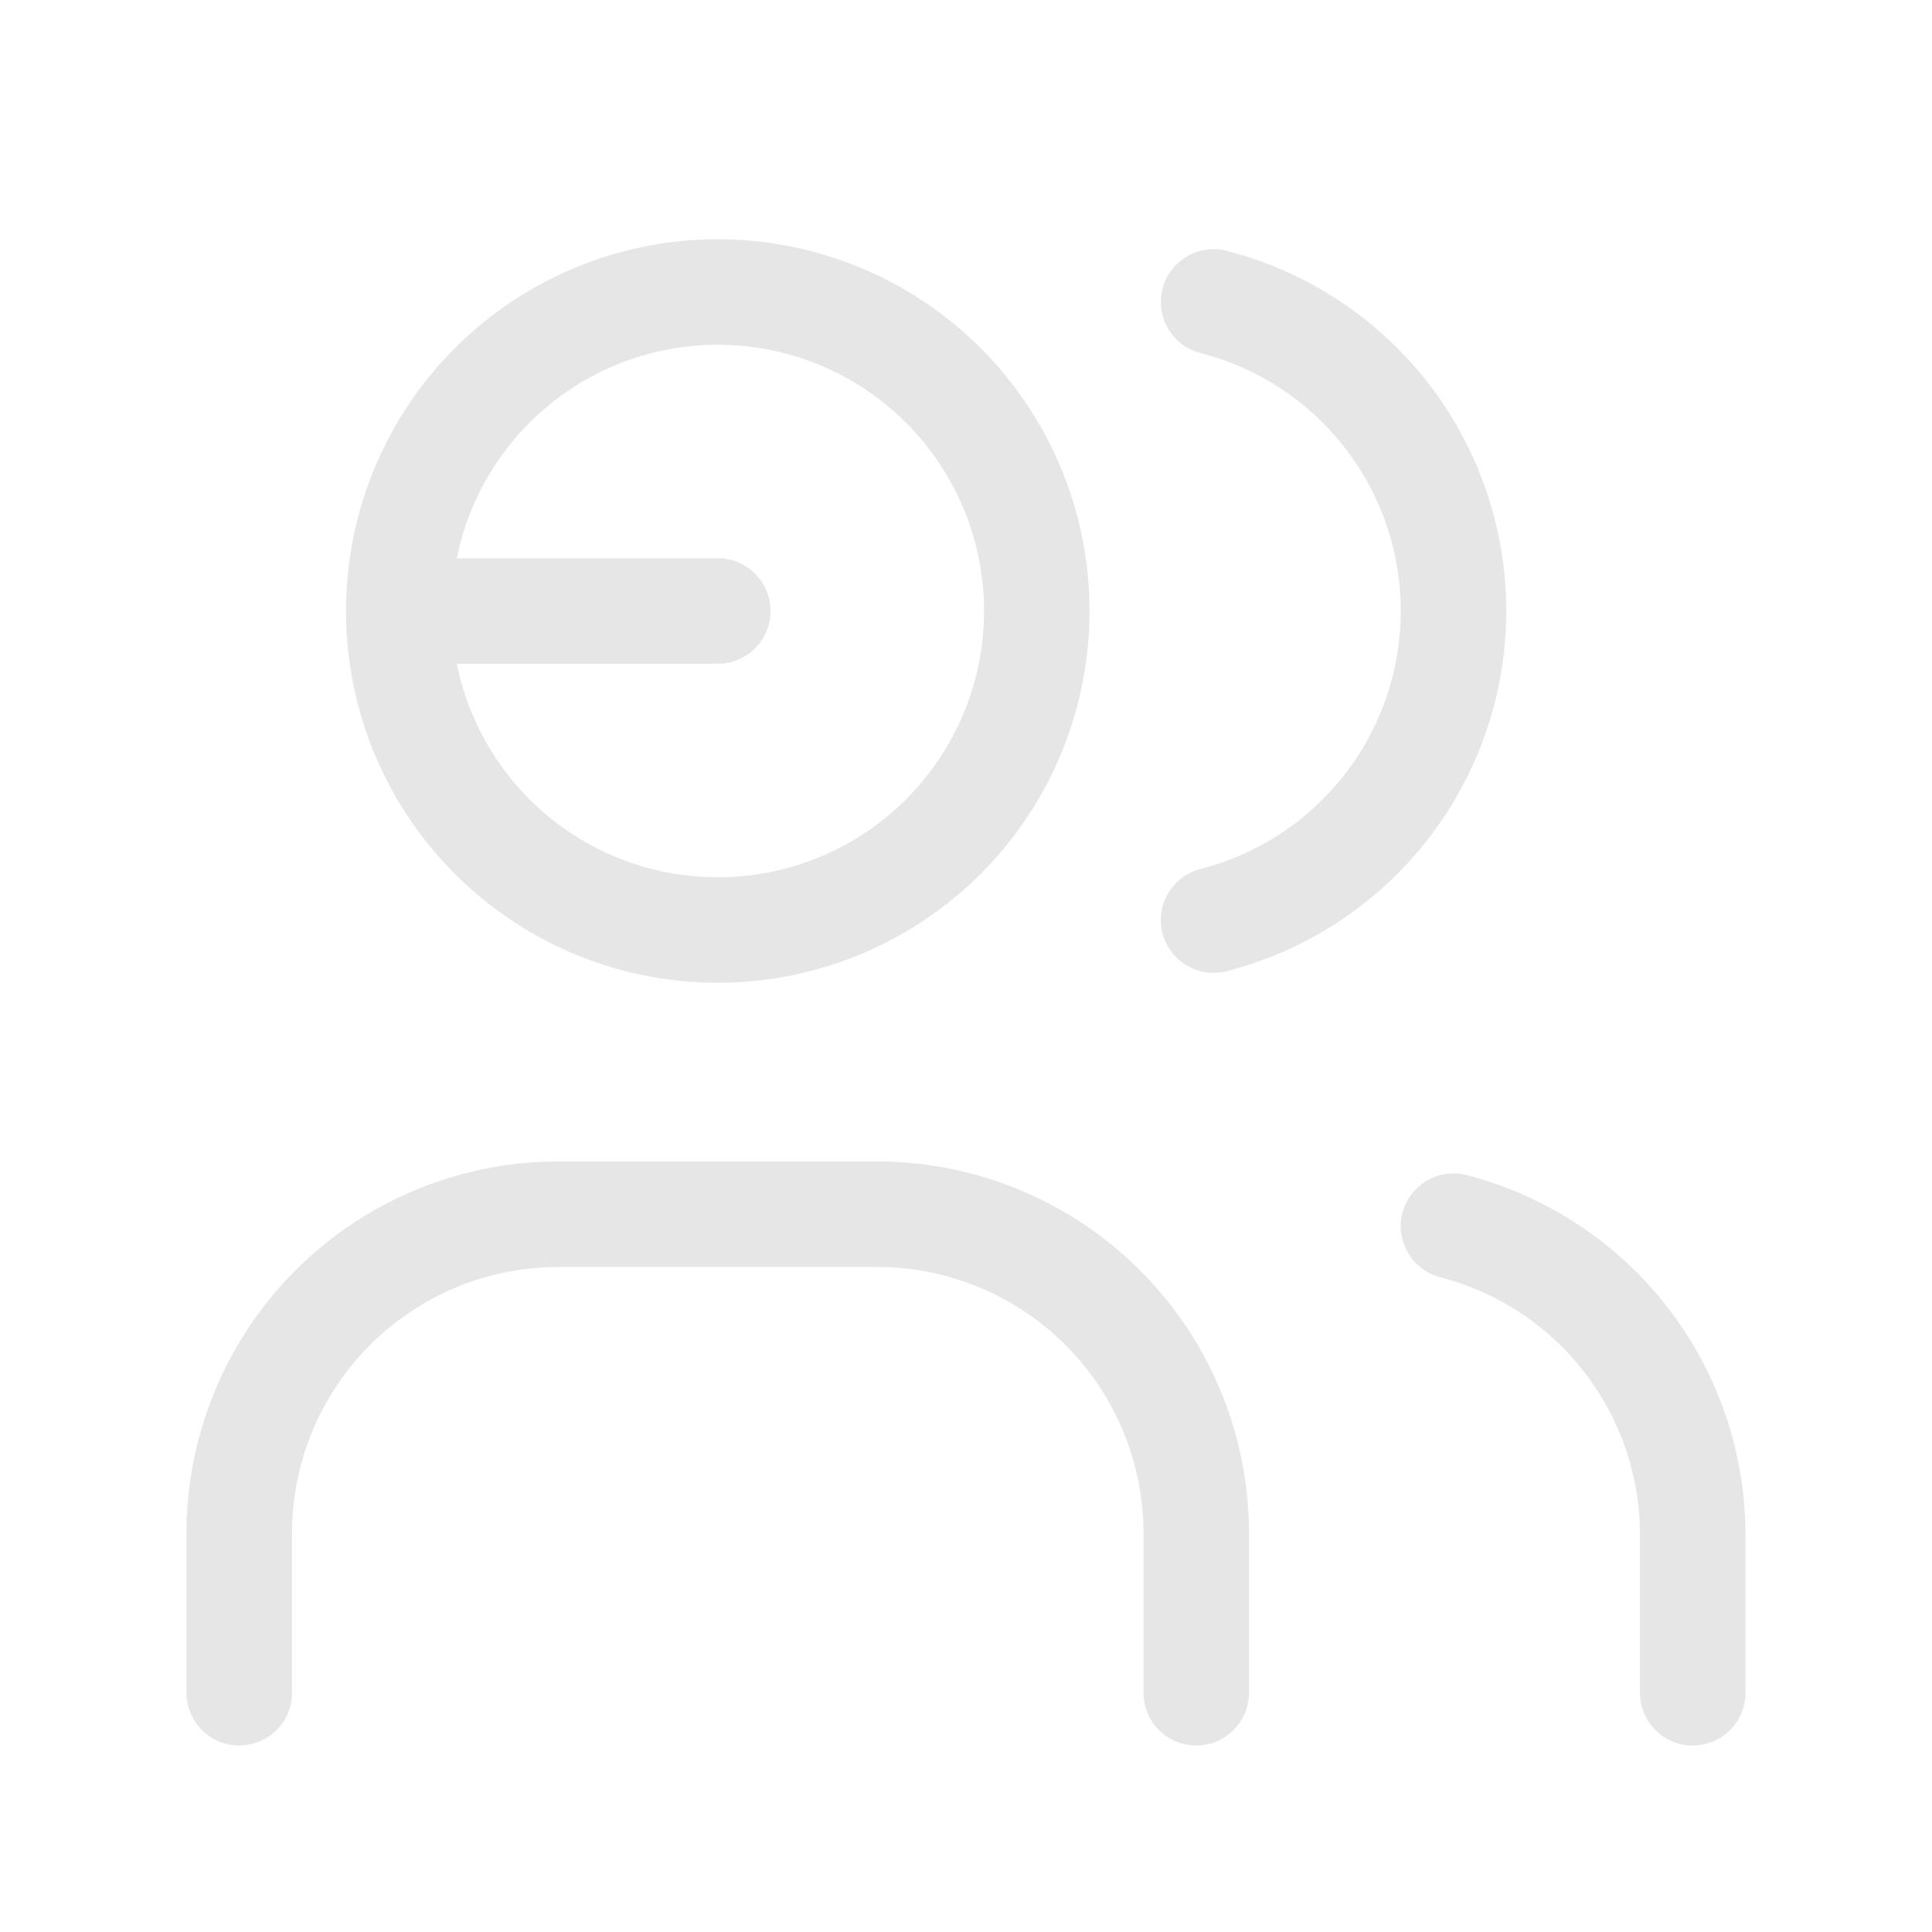 <svg id="users" xmlns="http://www.w3.org/2000/svg" width="73.25" height="73.25" viewBox="0 0 73.25 73.25">
  <path id="Path_398" data-name="Path 398" d="M0,0H73.25V73.25H0Z" fill="none"/>
  <path id="Path_399" data-name="Path 399" d="M17.095,15.095,5,15.095A12.095,12.095,0,1,0,17.095,3,12.095,12.095,0,0,0,5,15.095" transform="translate(10.119 8.071)" fill="none" stroke="#e6e6e6" stroke-linecap="round" stroke-linejoin="round" stroke-width="4"/>
  <path id="Path_400" data-name="Path 400" d="M3,33.142V27.095A12.1,12.1,0,0,1,15.095,15H27.19A12.1,12.1,0,0,1,39.284,27.095v6.047" transform="translate(6.071 31.037)" fill="none" stroke="#e6e6e6" stroke-linecap="round" stroke-linejoin="round" stroke-width="4"/>
  <path id="Path_401" data-name="Path 401" d="M16,3.13a12.095,12.095,0,0,1,0,23.434" transform="translate(30.013 8.319)" fill="none" stroke="#e6e6e6" stroke-linecap="round" stroke-linejoin="round" stroke-width="4"/>
  <path id="Path_402" data-name="Path 402" d="M27.071,32.839V26.791A12.1,12.1,0,0,0,18,15.15" transform="translate(37.108 31.34)" fill="none" stroke="#e6e6e6" stroke-linecap="round" stroke-linejoin="round" stroke-width="4"/>
</svg>
